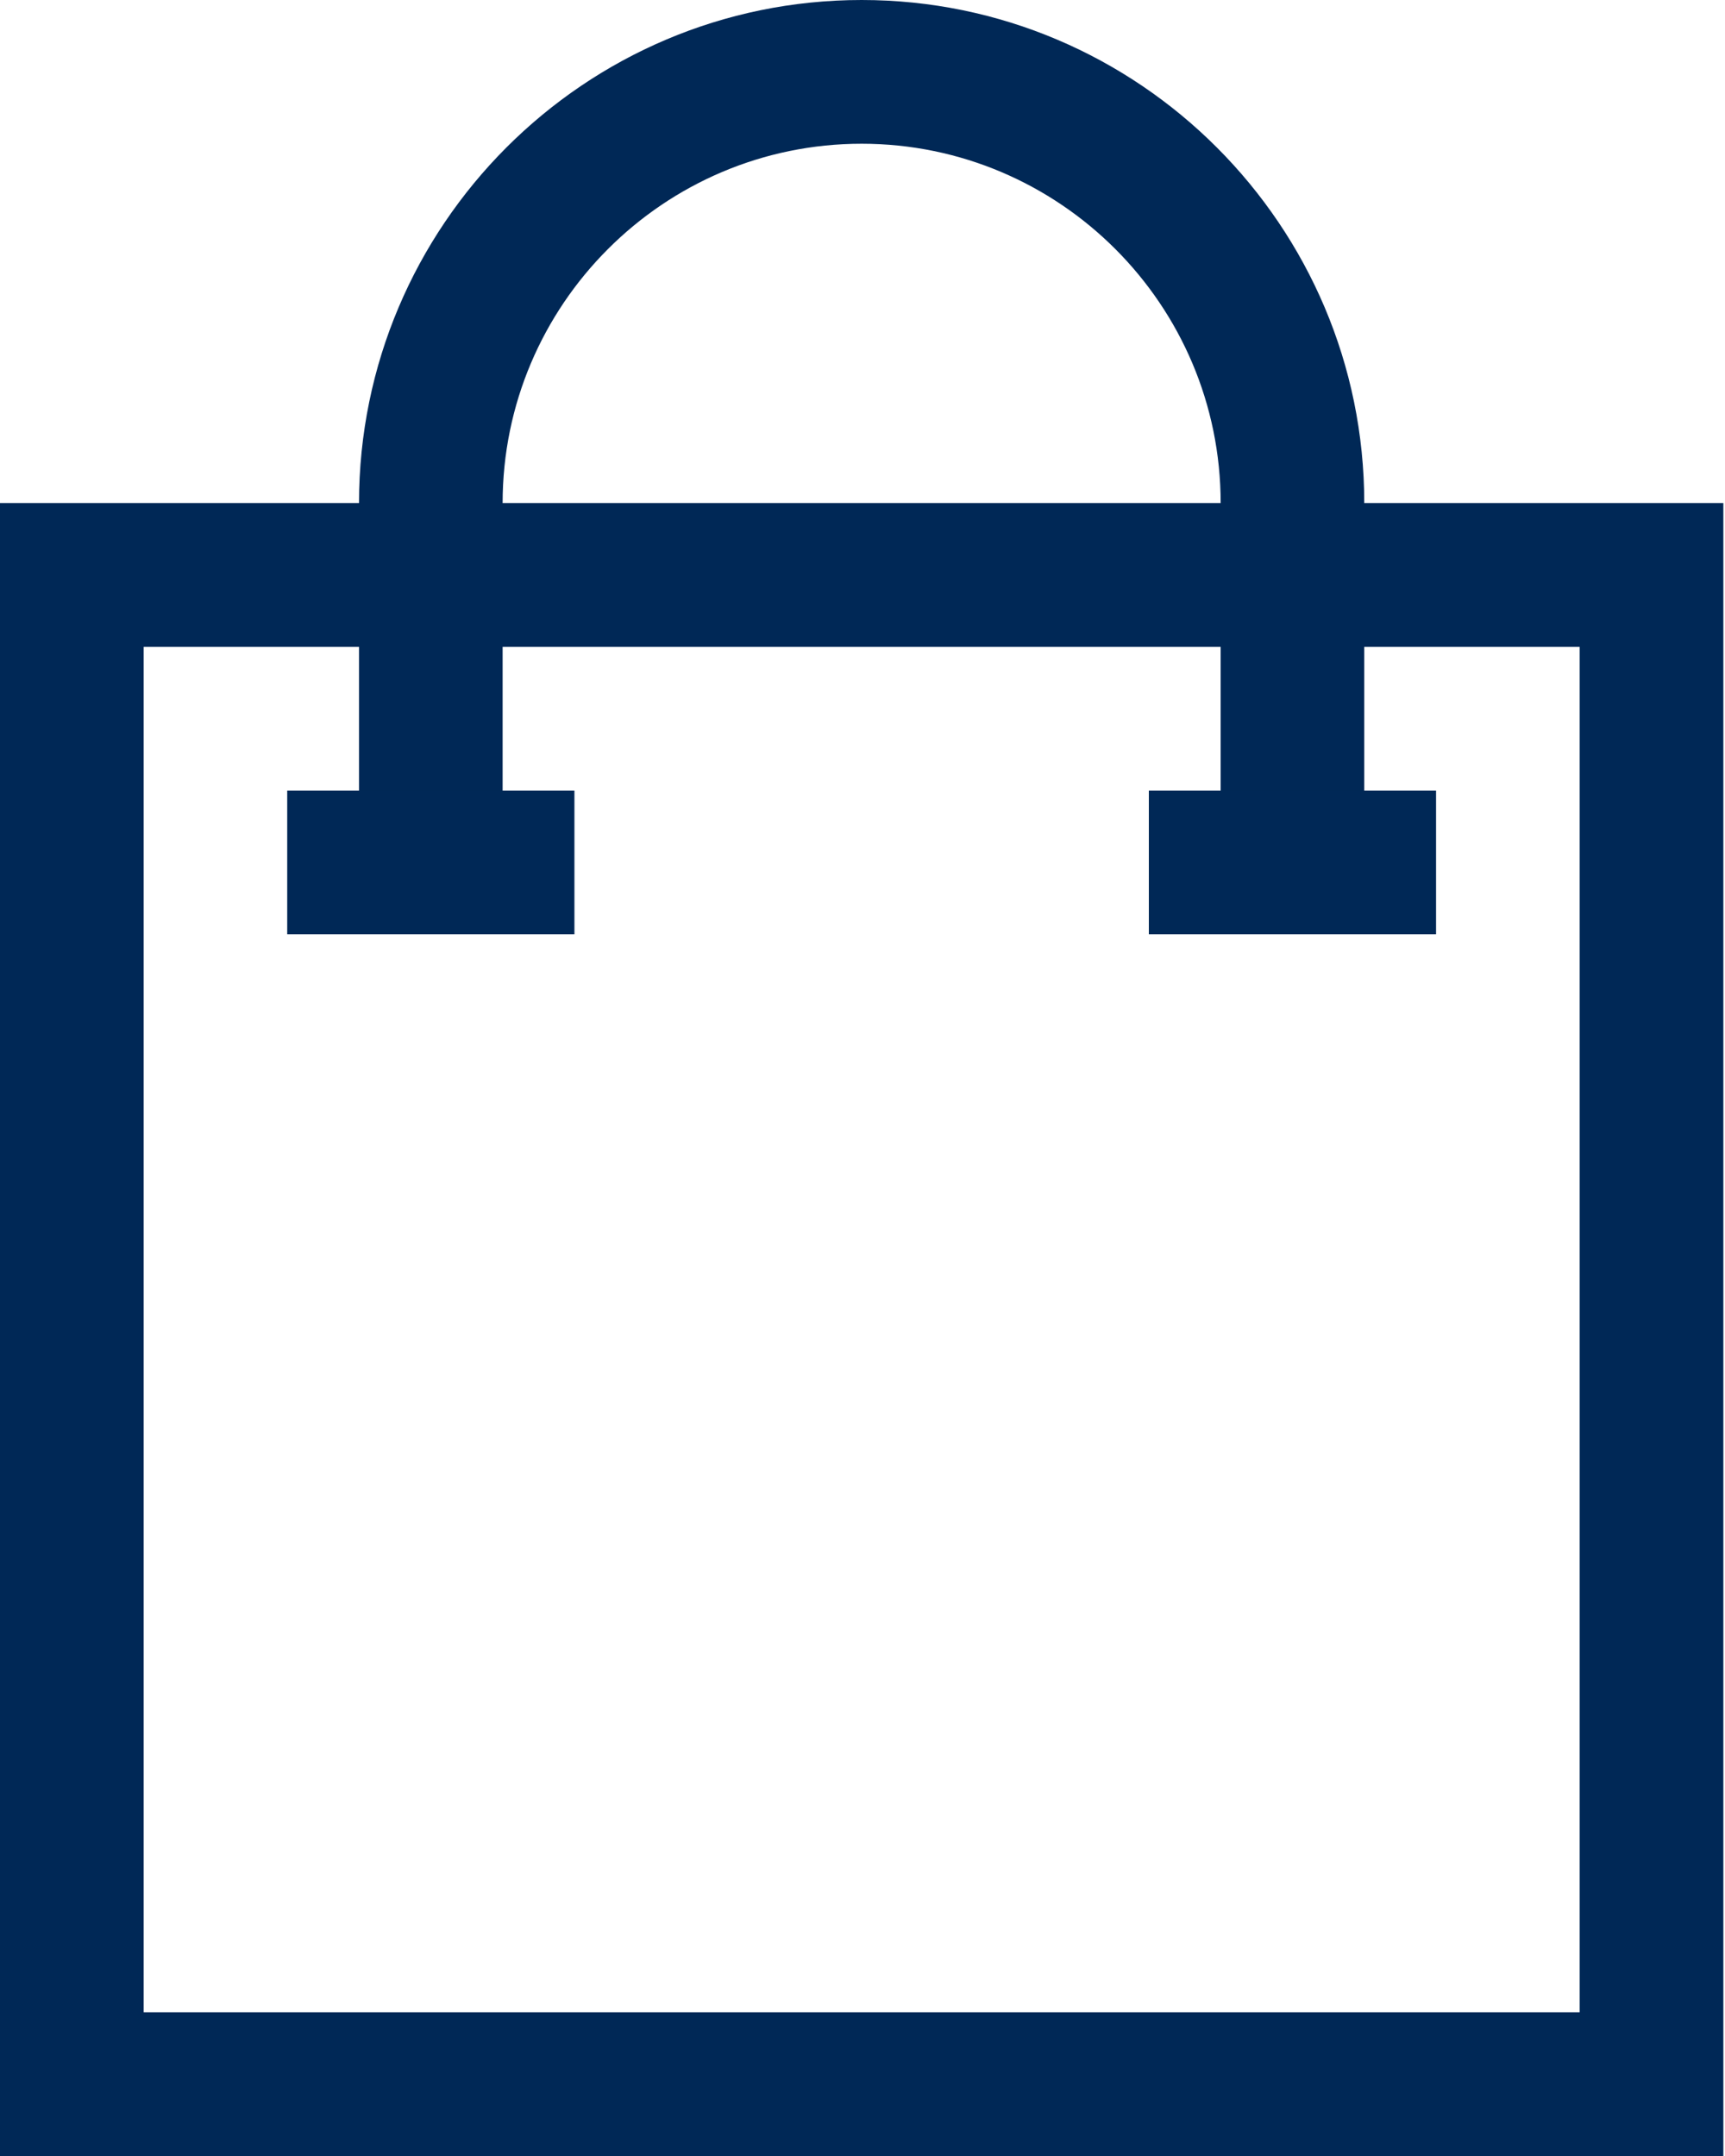 <svg xmlns="http://www.w3.org/2000/svg" width="24" height="30" viewBox="0 0 24 30">
    <g fill="none" fill-rule="evenodd">
        <g fill="#002856" fill-rule="nonzero">
            <g>
                <g>
                    <path d="M23.977 30H0V7h23.977v23zM1.998 28h19.98V9H1.999v19z" transform="translate(-1364 -80) translate(1345 65) translate(19 15)"/>
                    <path d="M18.981 12h-1.998V7c0-2.757-2.24-5-4.995-5-2.754 0-4.995 2.243-4.995 5v5H4.995V7c0-3.86 3.137-7 6.993-7 3.856 0 6.993 3.14 6.993 7v5z" transform="translate(-1364 -80) translate(1345 65) translate(19 15)"/>
                    <path d="M3.996 11L7.992 11 7.992 13 3.996 13zM15.984 11L19.98 11 19.98 13 15.984 13z" transform="translate(-1364 -80) translate(1345 65) translate(19 15)"/>
                </g>
            </g>
        </g>
    </g>
</svg>

